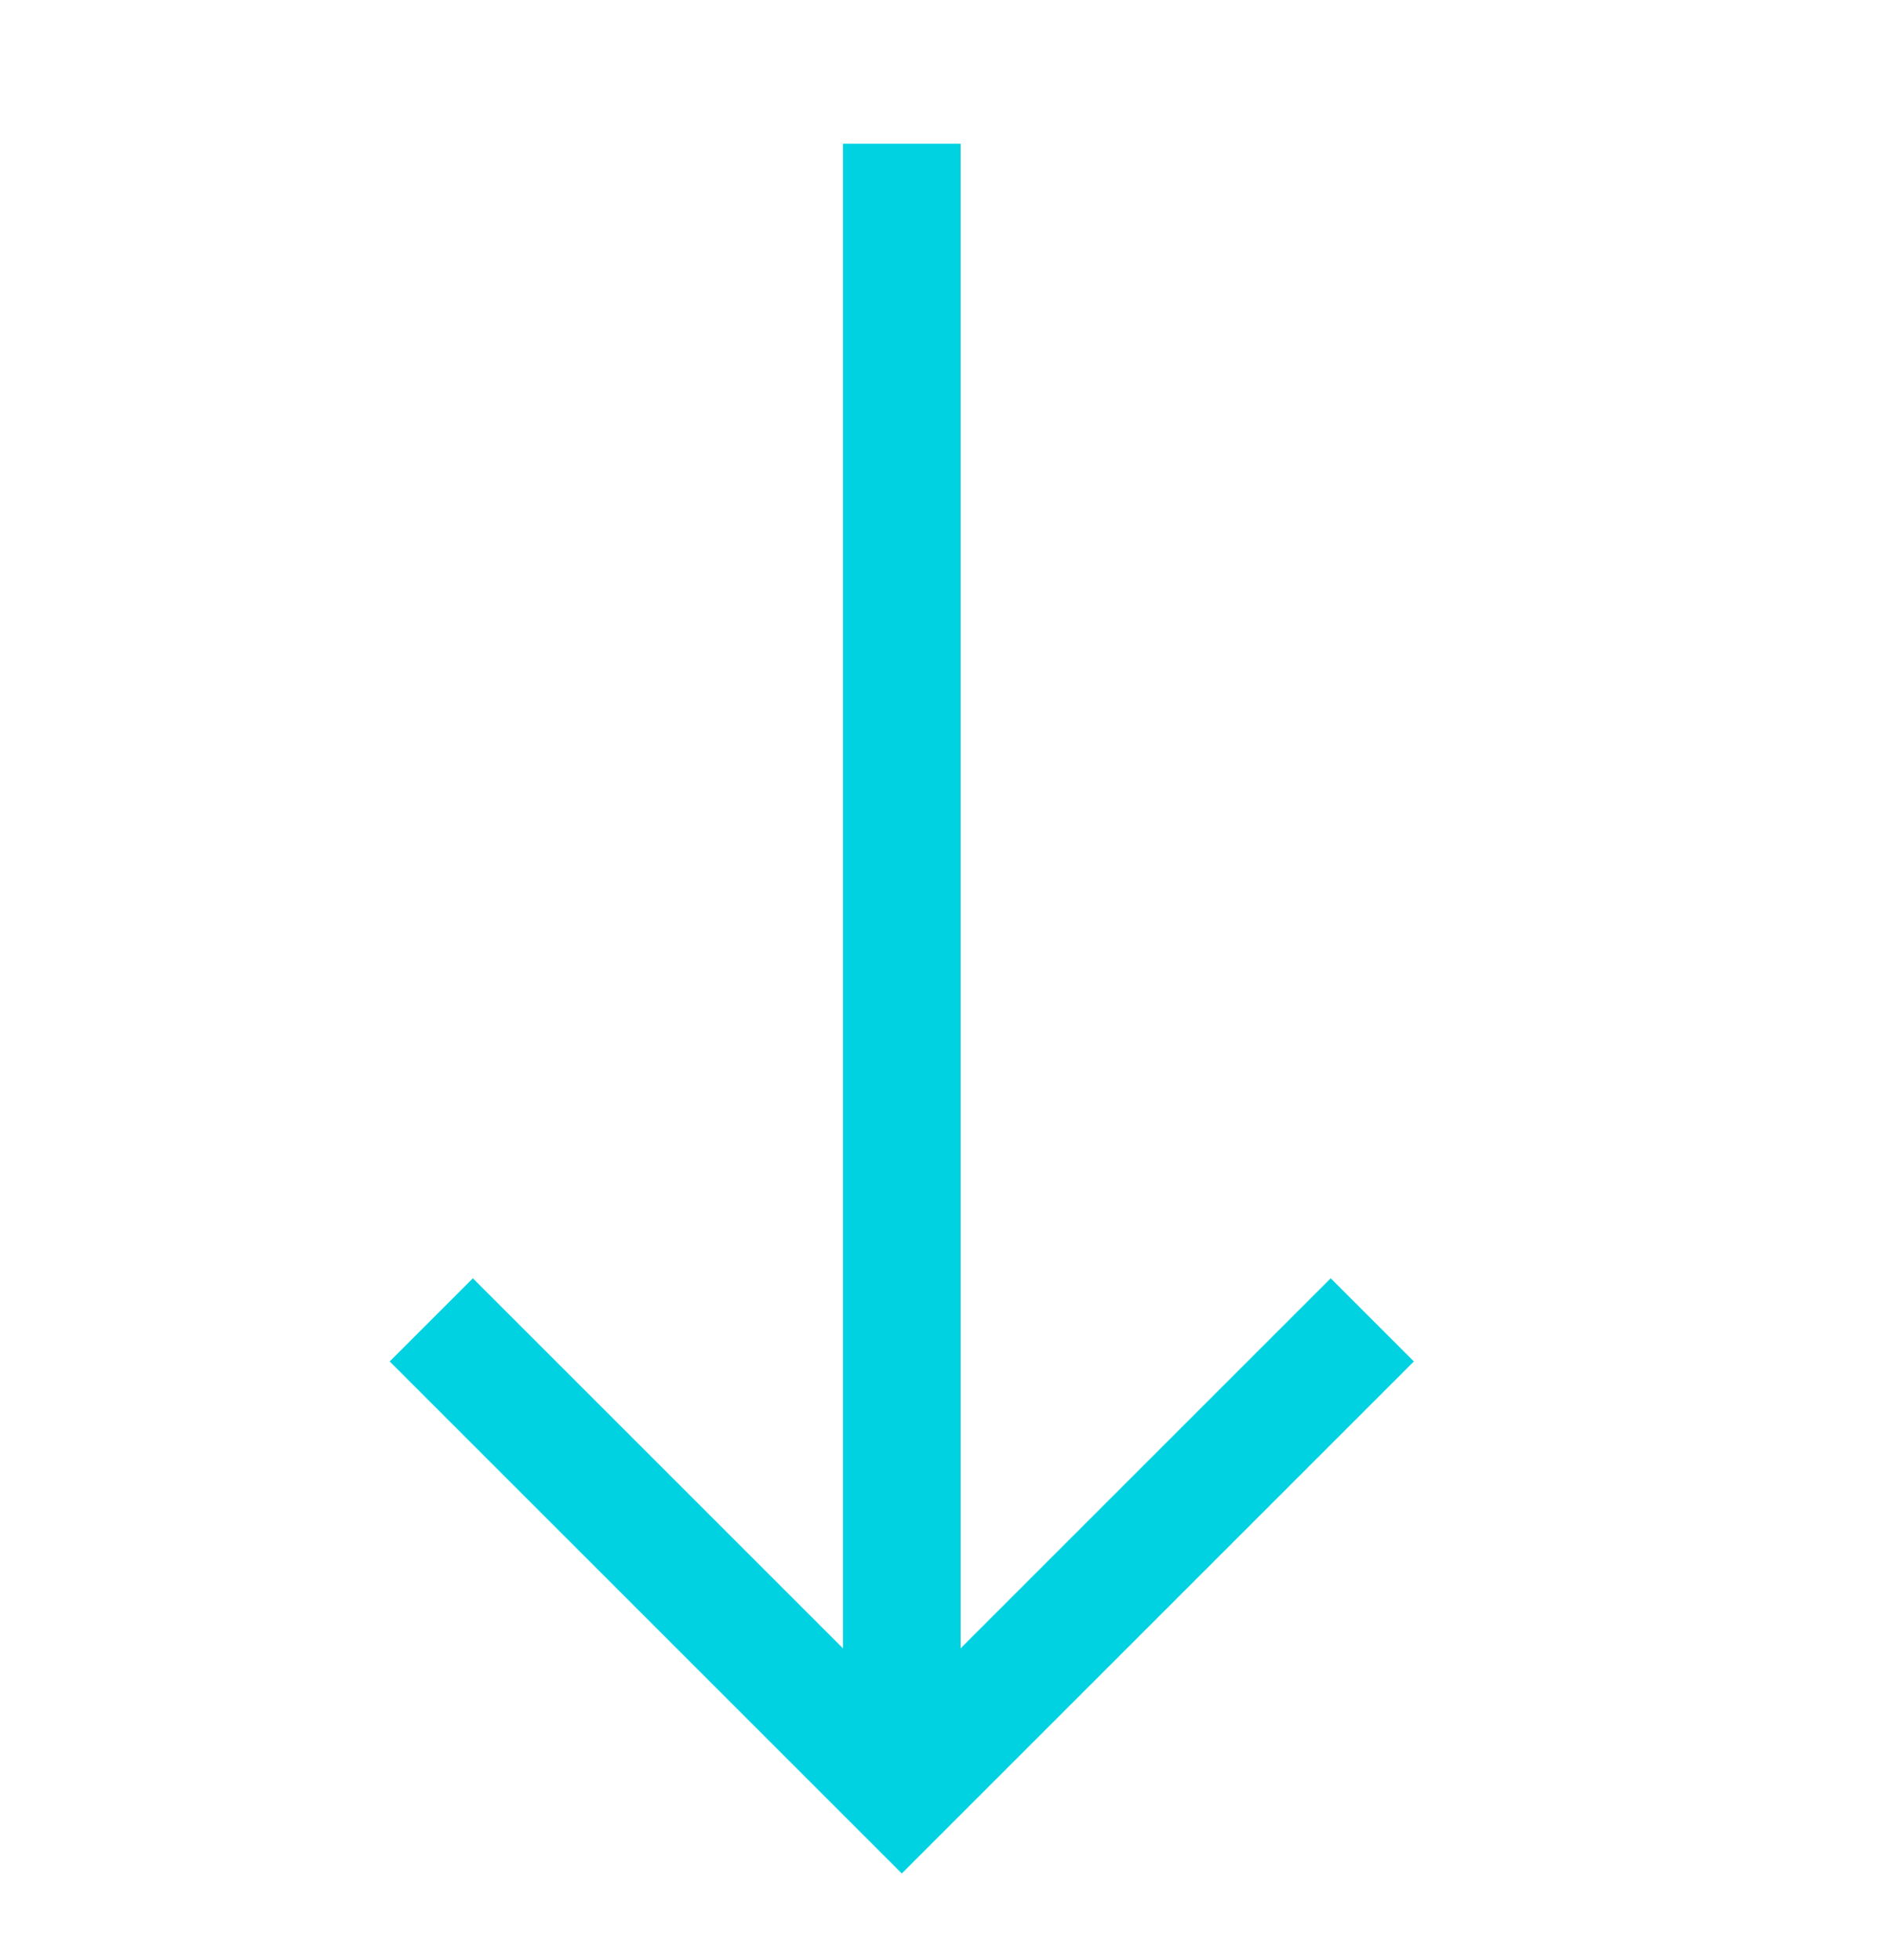 <svg width="24" height="25" viewBox="0 0 24 25" fill="none" xmlns="http://www.w3.org/2000/svg">
<path d="M11.5 1.833L11.5 22.834" stroke="#00D2E1" stroke-width="1.5"/>
<path d="M5.5 16.834L11.5 22.834L17.5 16.834" stroke="#00D2E1" stroke-width="1.5"/>
</svg>
